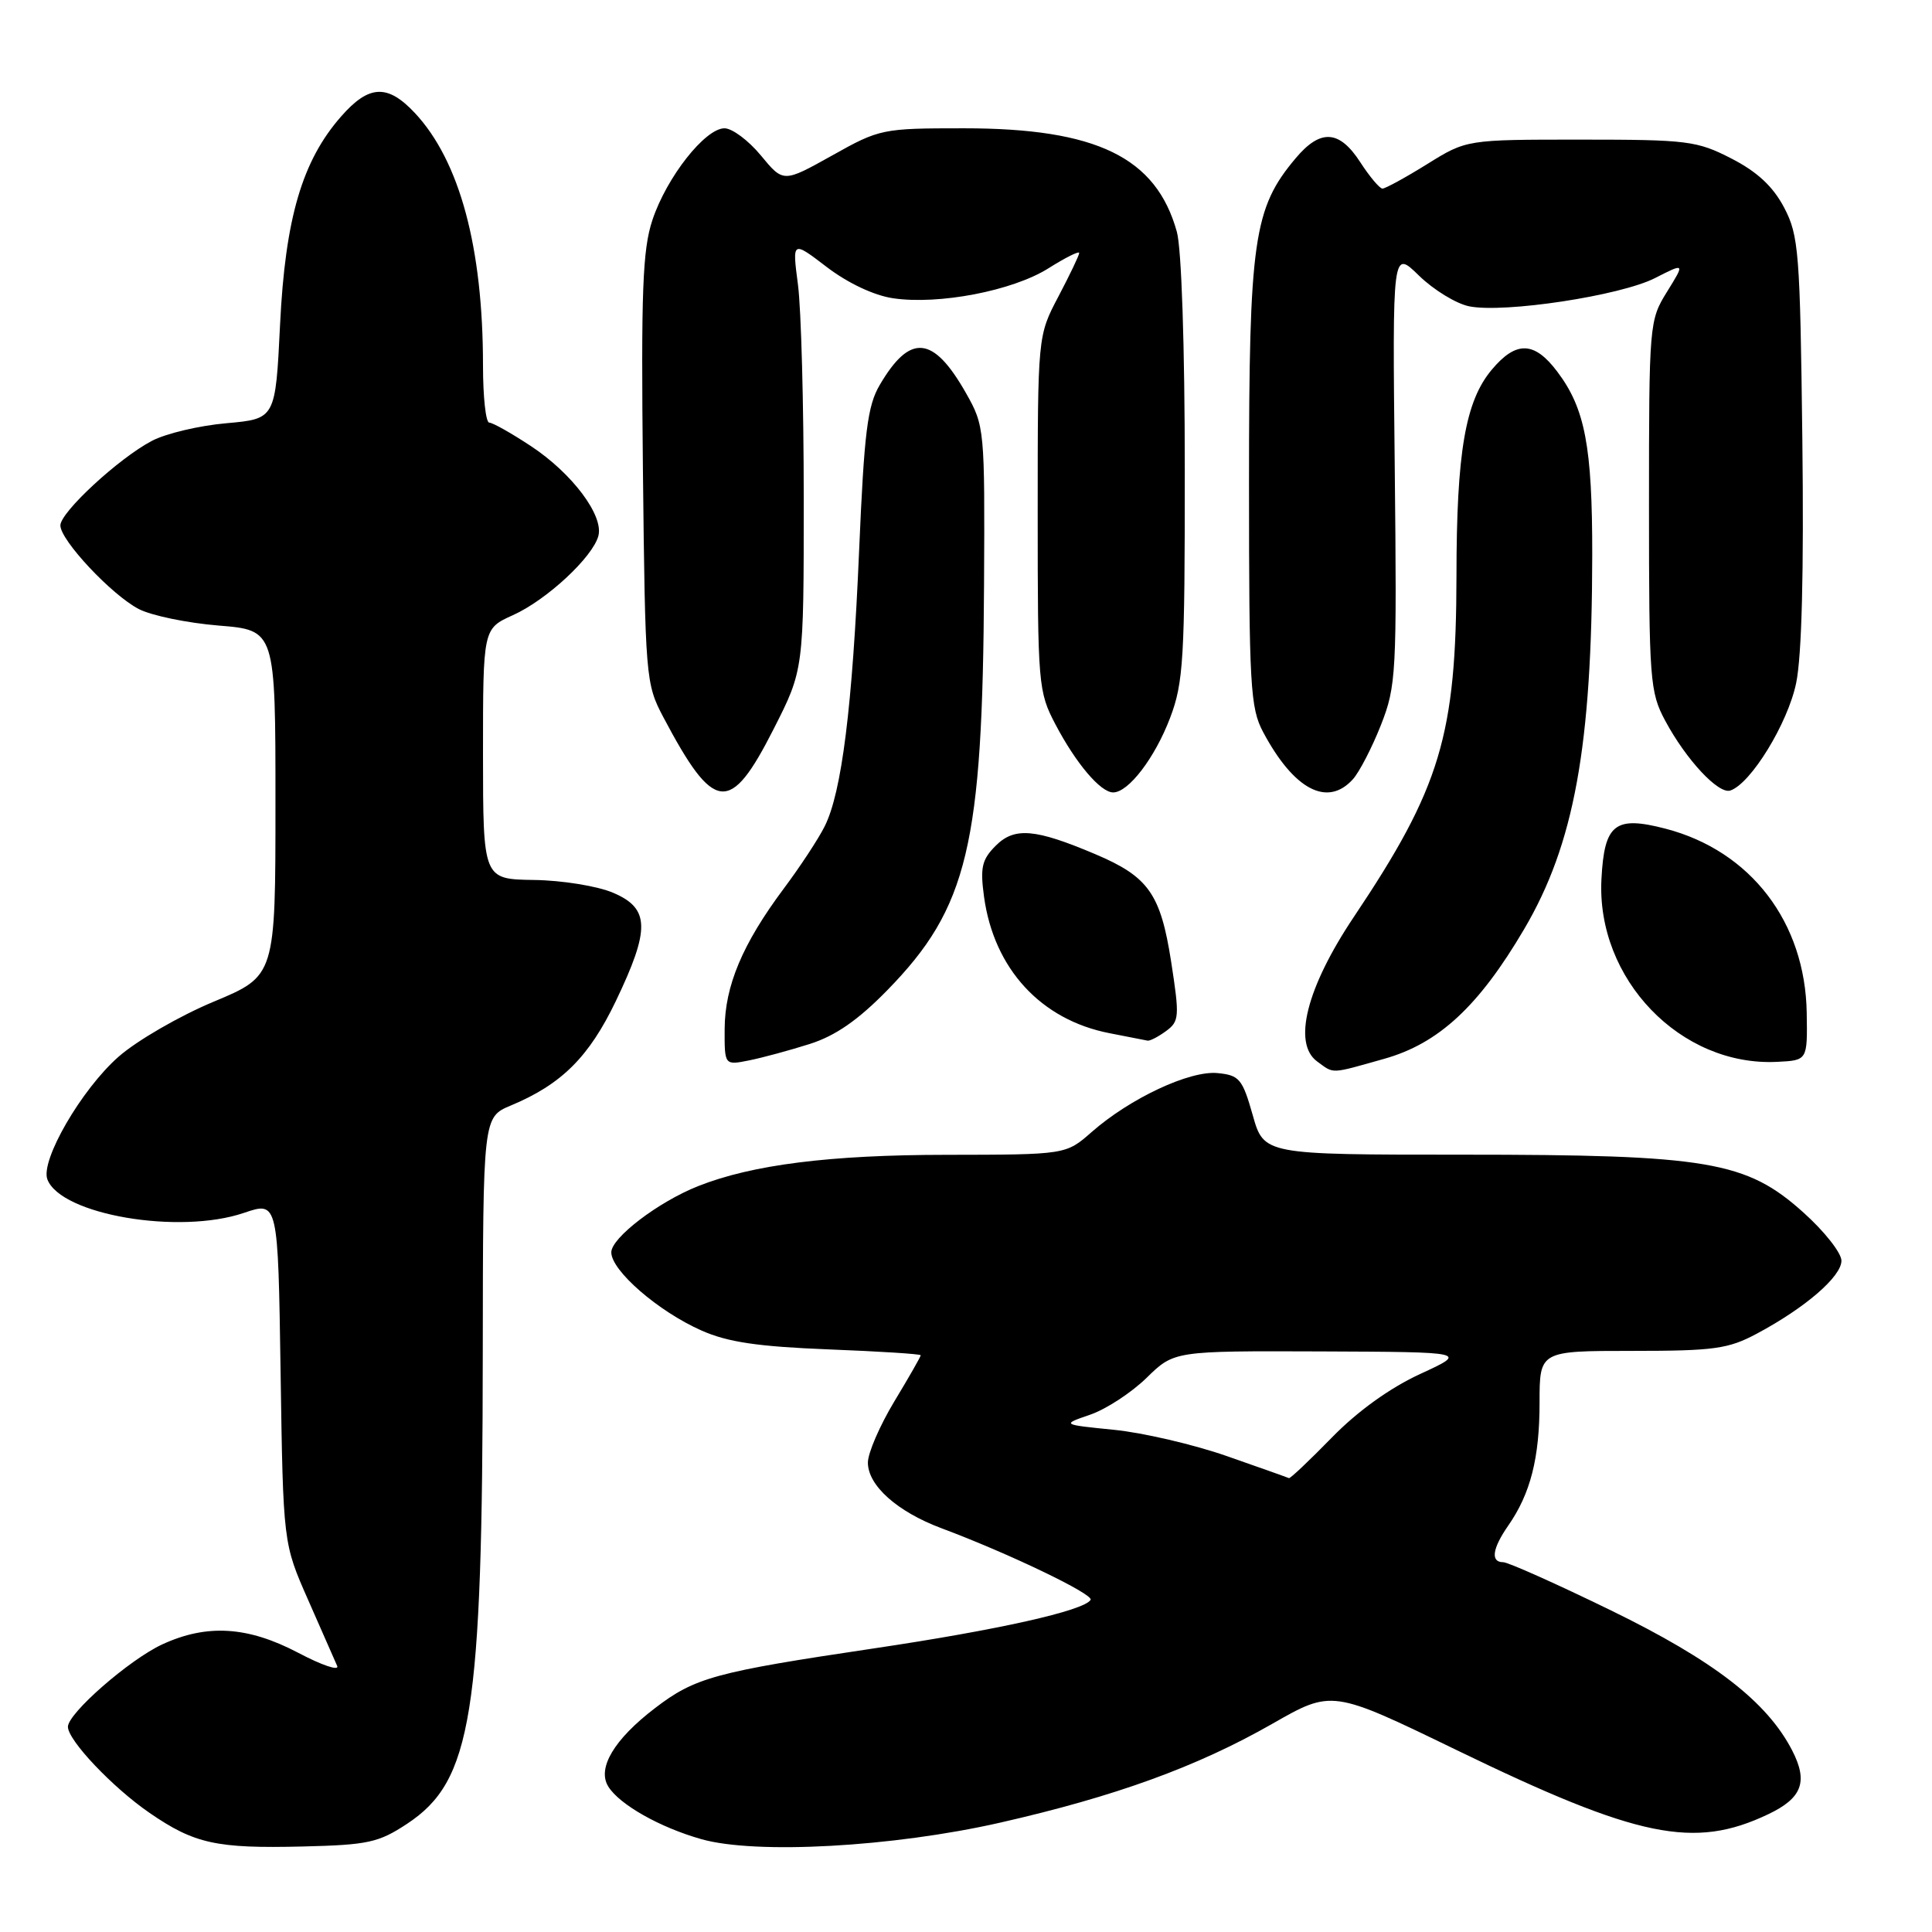 <?xml version="1.0" encoding="UTF-8" standalone="no"?>
<!DOCTYPE svg PUBLIC "-//W3C//DTD SVG 1.1//EN" "http://www.w3.org/Graphics/SVG/1.1/DTD/svg11.dtd" >
<svg xmlns="http://www.w3.org/2000/svg" xmlns:xlink="http://www.w3.org/1999/xlink" version="1.1" viewBox="0 0 256 256">
 <g >
 <path fill="currentColor"
d=" M 53.96 241.65 C 62.54 235.97 63.93 227.26 63.97 179.26 C 64.00 148.03 64.00 148.03 67.70 146.48 C 74.41 143.68 78.05 140.05 81.60 132.65 C 86.17 123.11 86.11 120.37 81.25 118.30 C 79.17 117.41 74.49 116.65 70.75 116.60 C 64.01 116.50 64.01 116.50 64.00 99.90 C 64.00 83.30 64.00 83.30 67.97 81.51 C 72.44 79.50 78.55 73.82 79.29 71.00 C 80.00 68.30 75.82 62.73 70.38 59.13 C 67.78 57.41 65.28 56.00 64.83 56.00 C 64.37 56.00 64.00 52.60 64.00 48.44 C 64.00 32.78 60.91 21.33 54.98 14.98 C 51.36 11.11 48.89 11.22 45.21 15.42 C 40.03 21.31 37.80 28.93 37.11 43.00 C 36.50 55.50 36.50 55.50 30.00 56.08 C 26.42 56.39 21.99 57.44 20.14 58.41 C 15.76 60.70 8.00 67.87 8.00 69.62 C 8.00 71.59 14.81 78.85 18.39 80.70 C 20.06 81.57 24.82 82.55 28.97 82.89 C 36.50 83.50 36.50 83.50 36.50 106.40 C 36.50 129.31 36.50 129.31 28.31 132.73 C 23.80 134.61 18.13 137.89 15.70 140.03 C 10.79 144.35 5.32 153.79 6.28 156.28 C 8.08 160.97 23.75 163.64 32.33 160.71 C 36.84 159.18 36.84 159.18 37.18 181.84 C 37.52 204.50 37.52 204.50 40.83 212.00 C 42.65 216.12 44.38 220.06 44.68 220.75 C 44.97 221.44 42.65 220.66 39.51 219.00 C 32.82 215.49 27.42 215.16 21.50 217.89 C 17.14 219.91 9.00 227.02 9.00 228.81 C 9.00 230.60 14.92 236.85 19.82 240.22 C 25.77 244.31 28.67 244.95 40.12 244.67 C 48.77 244.46 50.16 244.16 53.96 241.65 Z  M 132.48 241.52 C 147.75 238.05 158.61 234.11 168.59 228.41 C 176.50 223.89 176.50 223.89 193.00 231.89 C 217.04 243.55 224.48 245.08 234.31 240.39 C 238.80 238.25 239.61 236.08 237.46 231.92 C 234.13 225.48 227.07 220.03 213.49 213.40 C 206.27 209.88 199.83 207.00 199.18 207.00 C 197.48 207.00 197.73 205.20 199.85 202.15 C 202.80 197.91 204.00 193.20 204.00 185.85 C 204.00 179.00 204.00 179.00 216.27 179.00 C 227.14 179.00 229.02 178.74 232.82 176.70 C 239.22 173.28 244.00 169.15 244.00 167.05 C 244.00 166.02 241.74 163.15 238.97 160.67 C 231.40 153.86 226.33 153.00 193.79 153.00 C 167.47 153.00 167.47 153.00 165.99 147.75 C 164.63 142.96 164.22 142.47 161.33 142.19 C 157.64 141.83 149.74 145.53 144.65 150.00 C 141.24 153.00 141.24 153.00 125.37 153.02 C 109.95 153.03 99.66 154.33 92.50 157.17 C 87.23 159.26 81.00 164.01 81.00 165.94 C 81.00 168.37 87.23 173.77 92.95 176.30 C 96.42 177.84 100.41 178.43 109.75 178.80 C 116.49 179.06 122.00 179.41 122.00 179.58 C 122.00 179.76 120.43 182.51 118.50 185.70 C 116.58 188.89 115.00 192.53 115.00 193.80 C 115.00 196.84 118.89 200.31 124.75 202.50 C 133.66 205.83 144.96 211.26 144.51 211.99 C 143.62 213.43 132.23 215.98 115.74 218.43 C 94.77 221.55 92.09 222.28 86.81 226.32 C 81.37 230.47 79.08 234.31 80.61 236.74 C 82.11 239.13 87.43 242.14 92.94 243.70 C 100.14 245.74 118.29 244.74 132.48 241.52 Z  M 183.41 140.30 C 190.61 138.28 195.94 133.35 201.95 123.13 C 208.60 111.83 210.95 98.90 210.98 73.50 C 210.99 59.17 210.03 54.12 206.35 49.25 C 203.31 45.21 200.90 45.14 197.68 48.97 C 194.16 53.15 193.00 59.92 192.99 76.30 C 192.96 97.42 190.88 104.35 179.39 121.50 C 173.13 130.85 171.25 138.25 174.53 140.65 C 176.81 142.31 176.17 142.34 183.41 140.30 Z  M 107.30 138.33 C 110.70 137.25 113.70 135.17 117.58 131.20 C 128.26 120.26 130.21 112.06 130.39 77.50 C 130.50 56.85 130.46 56.43 128.00 52.09 C 123.66 44.44 120.59 44.15 116.57 51.01 C 114.94 53.78 114.51 57.27 113.84 72.90 C 112.96 93.59 111.54 105.00 109.27 109.50 C 108.45 111.15 105.99 114.89 103.81 117.80 C 98.38 125.09 96.05 130.63 96.02 136.33 C 96.00 141.16 96.00 141.16 99.25 140.51 C 101.04 140.15 104.66 139.17 107.30 138.33 Z  M 239.40 134.24 C 239.22 122.21 231.98 112.75 220.71 109.81 C 213.99 108.06 212.58 109.16 212.20 116.48 C 211.50 129.72 222.70 141.35 235.50 140.70 C 239.50 140.50 239.50 140.50 239.40 134.24 Z  M 154.51 136.62 C 156.27 135.33 156.31 134.72 155.18 127.41 C 153.78 118.44 152.18 116.17 145.15 113.19 C 137.18 109.81 134.43 109.57 131.95 112.05 C 130.10 113.90 129.86 114.94 130.39 118.83 C 131.70 128.36 137.92 135.13 147.00 136.90 C 149.47 137.39 151.75 137.83 152.06 137.89 C 152.37 137.95 153.47 137.38 154.51 136.62 Z  M 102.50 96.62 C 106.50 88.75 106.50 88.75 106.50 66.12 C 106.50 53.68 106.16 40.89 105.73 37.69 C 104.97 31.88 104.97 31.88 109.56 35.39 C 112.34 37.51 115.81 39.15 118.33 39.52 C 124.40 40.42 134.19 38.53 138.91 35.56 C 141.16 34.14 143.00 33.22 143.00 33.52 C 143.00 33.82 141.76 36.41 140.25 39.28 C 137.50 44.50 137.50 44.50 137.50 68.00 C 137.50 90.77 137.57 91.64 139.86 96.00 C 142.58 101.17 145.83 105.00 147.50 105.00 C 149.53 105.00 153.03 100.42 155.04 95.13 C 156.82 90.46 157.00 87.36 156.99 62.24 C 156.99 45.97 156.56 32.94 155.94 30.72 C 153.20 20.84 145.30 17.00 127.73 17.00 C 116.91 17.00 116.56 17.07 110.25 20.61 C 103.80 24.21 103.80 24.21 100.83 20.61 C 99.19 18.62 97.02 17.00 96.00 17.00 C 93.43 17.00 88.33 23.49 86.45 29.15 C 85.14 33.08 84.94 38.56 85.19 62.18 C 85.49 89.79 85.56 90.61 87.88 95.00 C 94.63 107.76 96.73 107.99 102.50 96.62 Z  M 179.27 103.25 C 180.13 102.29 181.80 99.06 182.98 96.07 C 185.01 90.90 185.10 89.28 184.81 61.86 C 184.50 33.08 184.50 33.08 188.02 36.52 C 189.96 38.41 192.95 40.24 194.68 40.59 C 199.33 41.52 214.72 39.18 219.29 36.85 C 223.27 34.82 223.27 34.82 220.89 38.66 C 218.54 42.44 218.50 42.91 218.50 67.00 C 218.50 90.15 218.62 91.72 220.65 95.50 C 223.42 100.67 227.71 105.26 229.27 104.75 C 231.99 103.85 236.89 95.86 238.00 90.51 C 238.75 86.90 239.03 75.73 238.82 58.24 C 238.52 33.40 238.35 31.22 236.41 27.51 C 234.94 24.72 232.86 22.77 229.43 21.01 C 224.86 18.66 223.62 18.50 209.44 18.50 C 194.32 18.50 194.32 18.50 189.10 21.75 C 186.22 23.54 183.56 24.99 183.18 24.99 C 182.81 24.98 181.48 23.41 180.24 21.49 C 177.47 17.21 174.97 17.05 171.68 20.97 C 166.10 27.60 165.50 31.78 165.50 64.00 C 165.50 90.88 165.67 93.81 167.37 97.00 C 171.45 104.66 175.90 106.99 179.27 103.25 Z  M 162.56 192.94 C 158.19 191.41 151.48 189.85 147.64 189.46 C 140.65 188.76 140.65 188.76 144.46 187.45 C 146.56 186.73 149.91 184.54 151.93 182.57 C 155.58 179.00 155.58 179.00 175.04 179.07 C 194.50 179.15 194.50 179.15 188.18 182.06 C 184.17 183.91 179.88 186.99 176.47 190.49 C 173.51 193.52 170.96 195.94 170.79 195.86 C 170.63 195.78 166.93 194.46 162.56 192.94 Z "/>
</g>
</svg>